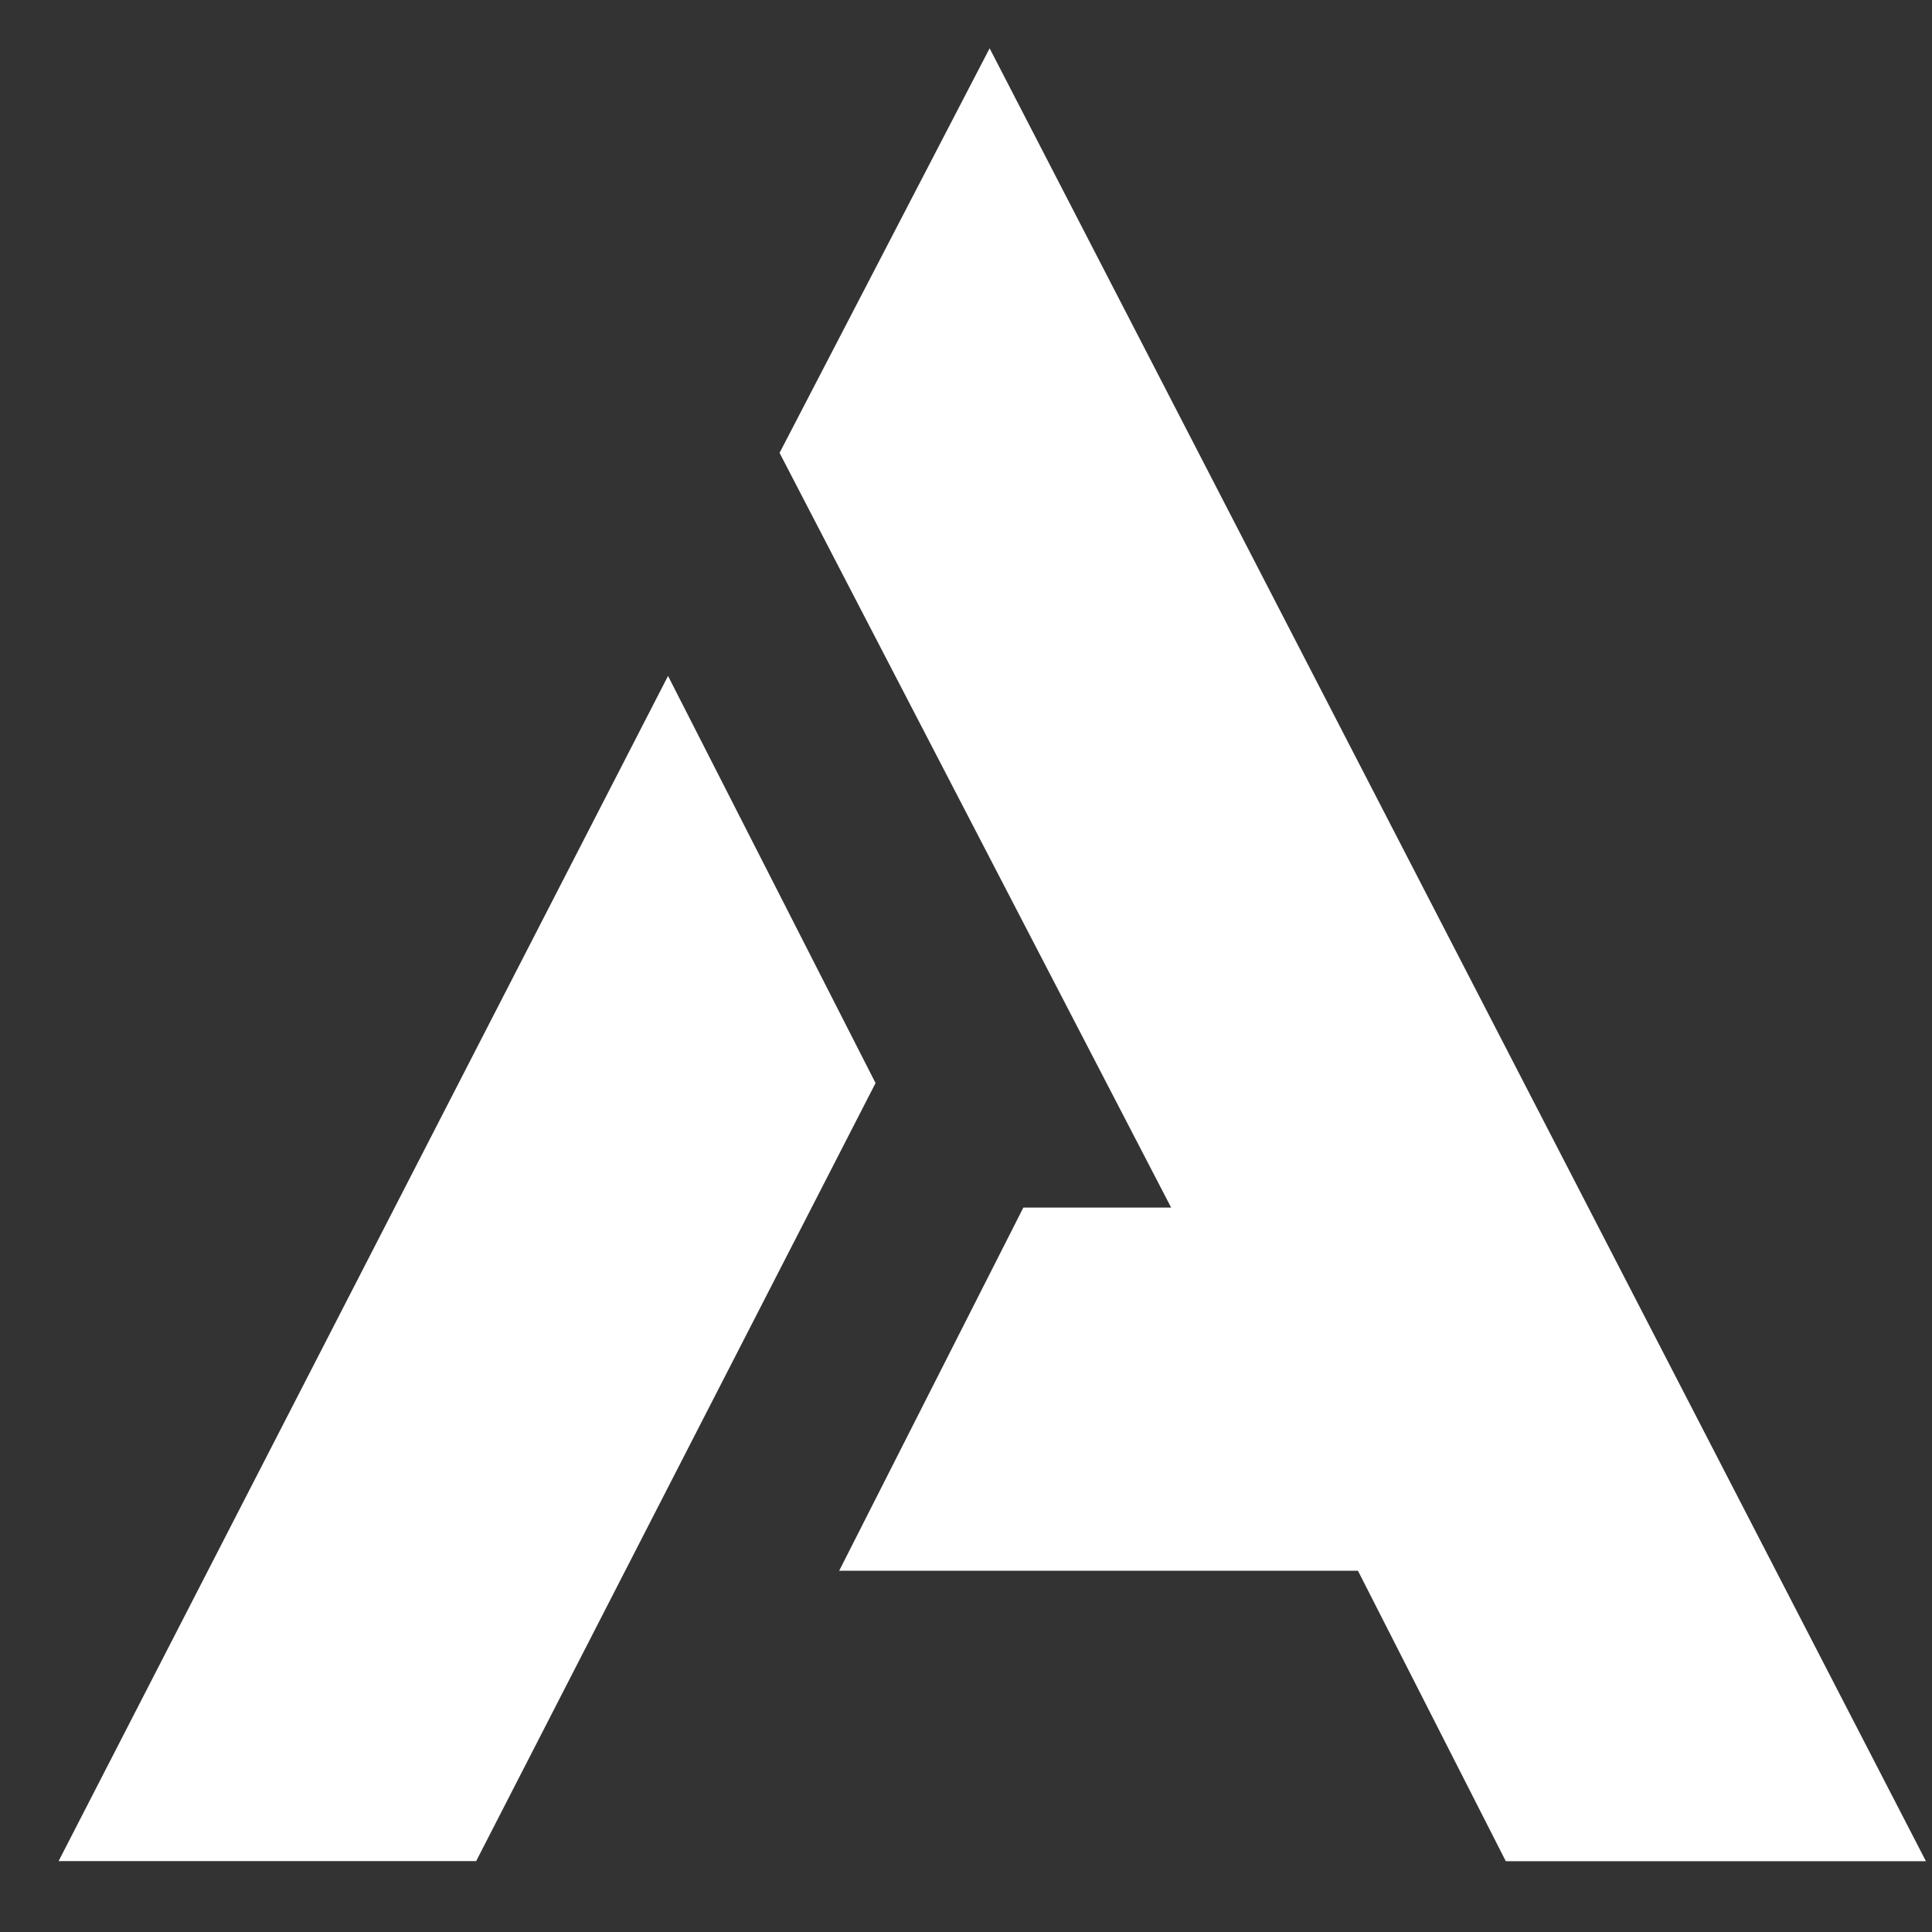 <svg class="miniLogo" version="1.1" id="Layer_1" xmlns="http://www.w3.org/2000/svg" xmlns:xlink="http://www.w3.org/1999/xlink" x="0px" y="0px"
	 width="100px" height="100px" viewBox="18 8 22 22" xml:space="preserve" fill="white">
<rect x="18" y="8" width="22" height="22" fill="#333333" stroke="none"/>
<g>
	<path d="M25.607,15.697l2.363,4.636l-4.548,8.86h-4.755L25.607,15.697z M33.463,25.886h-5.907l2.097-4.135h1.683l-4.459-8.594
		l2.392-4.607l10.662,20.644h-4.784L33.463,25.886z"/>
</g>
</svg>
